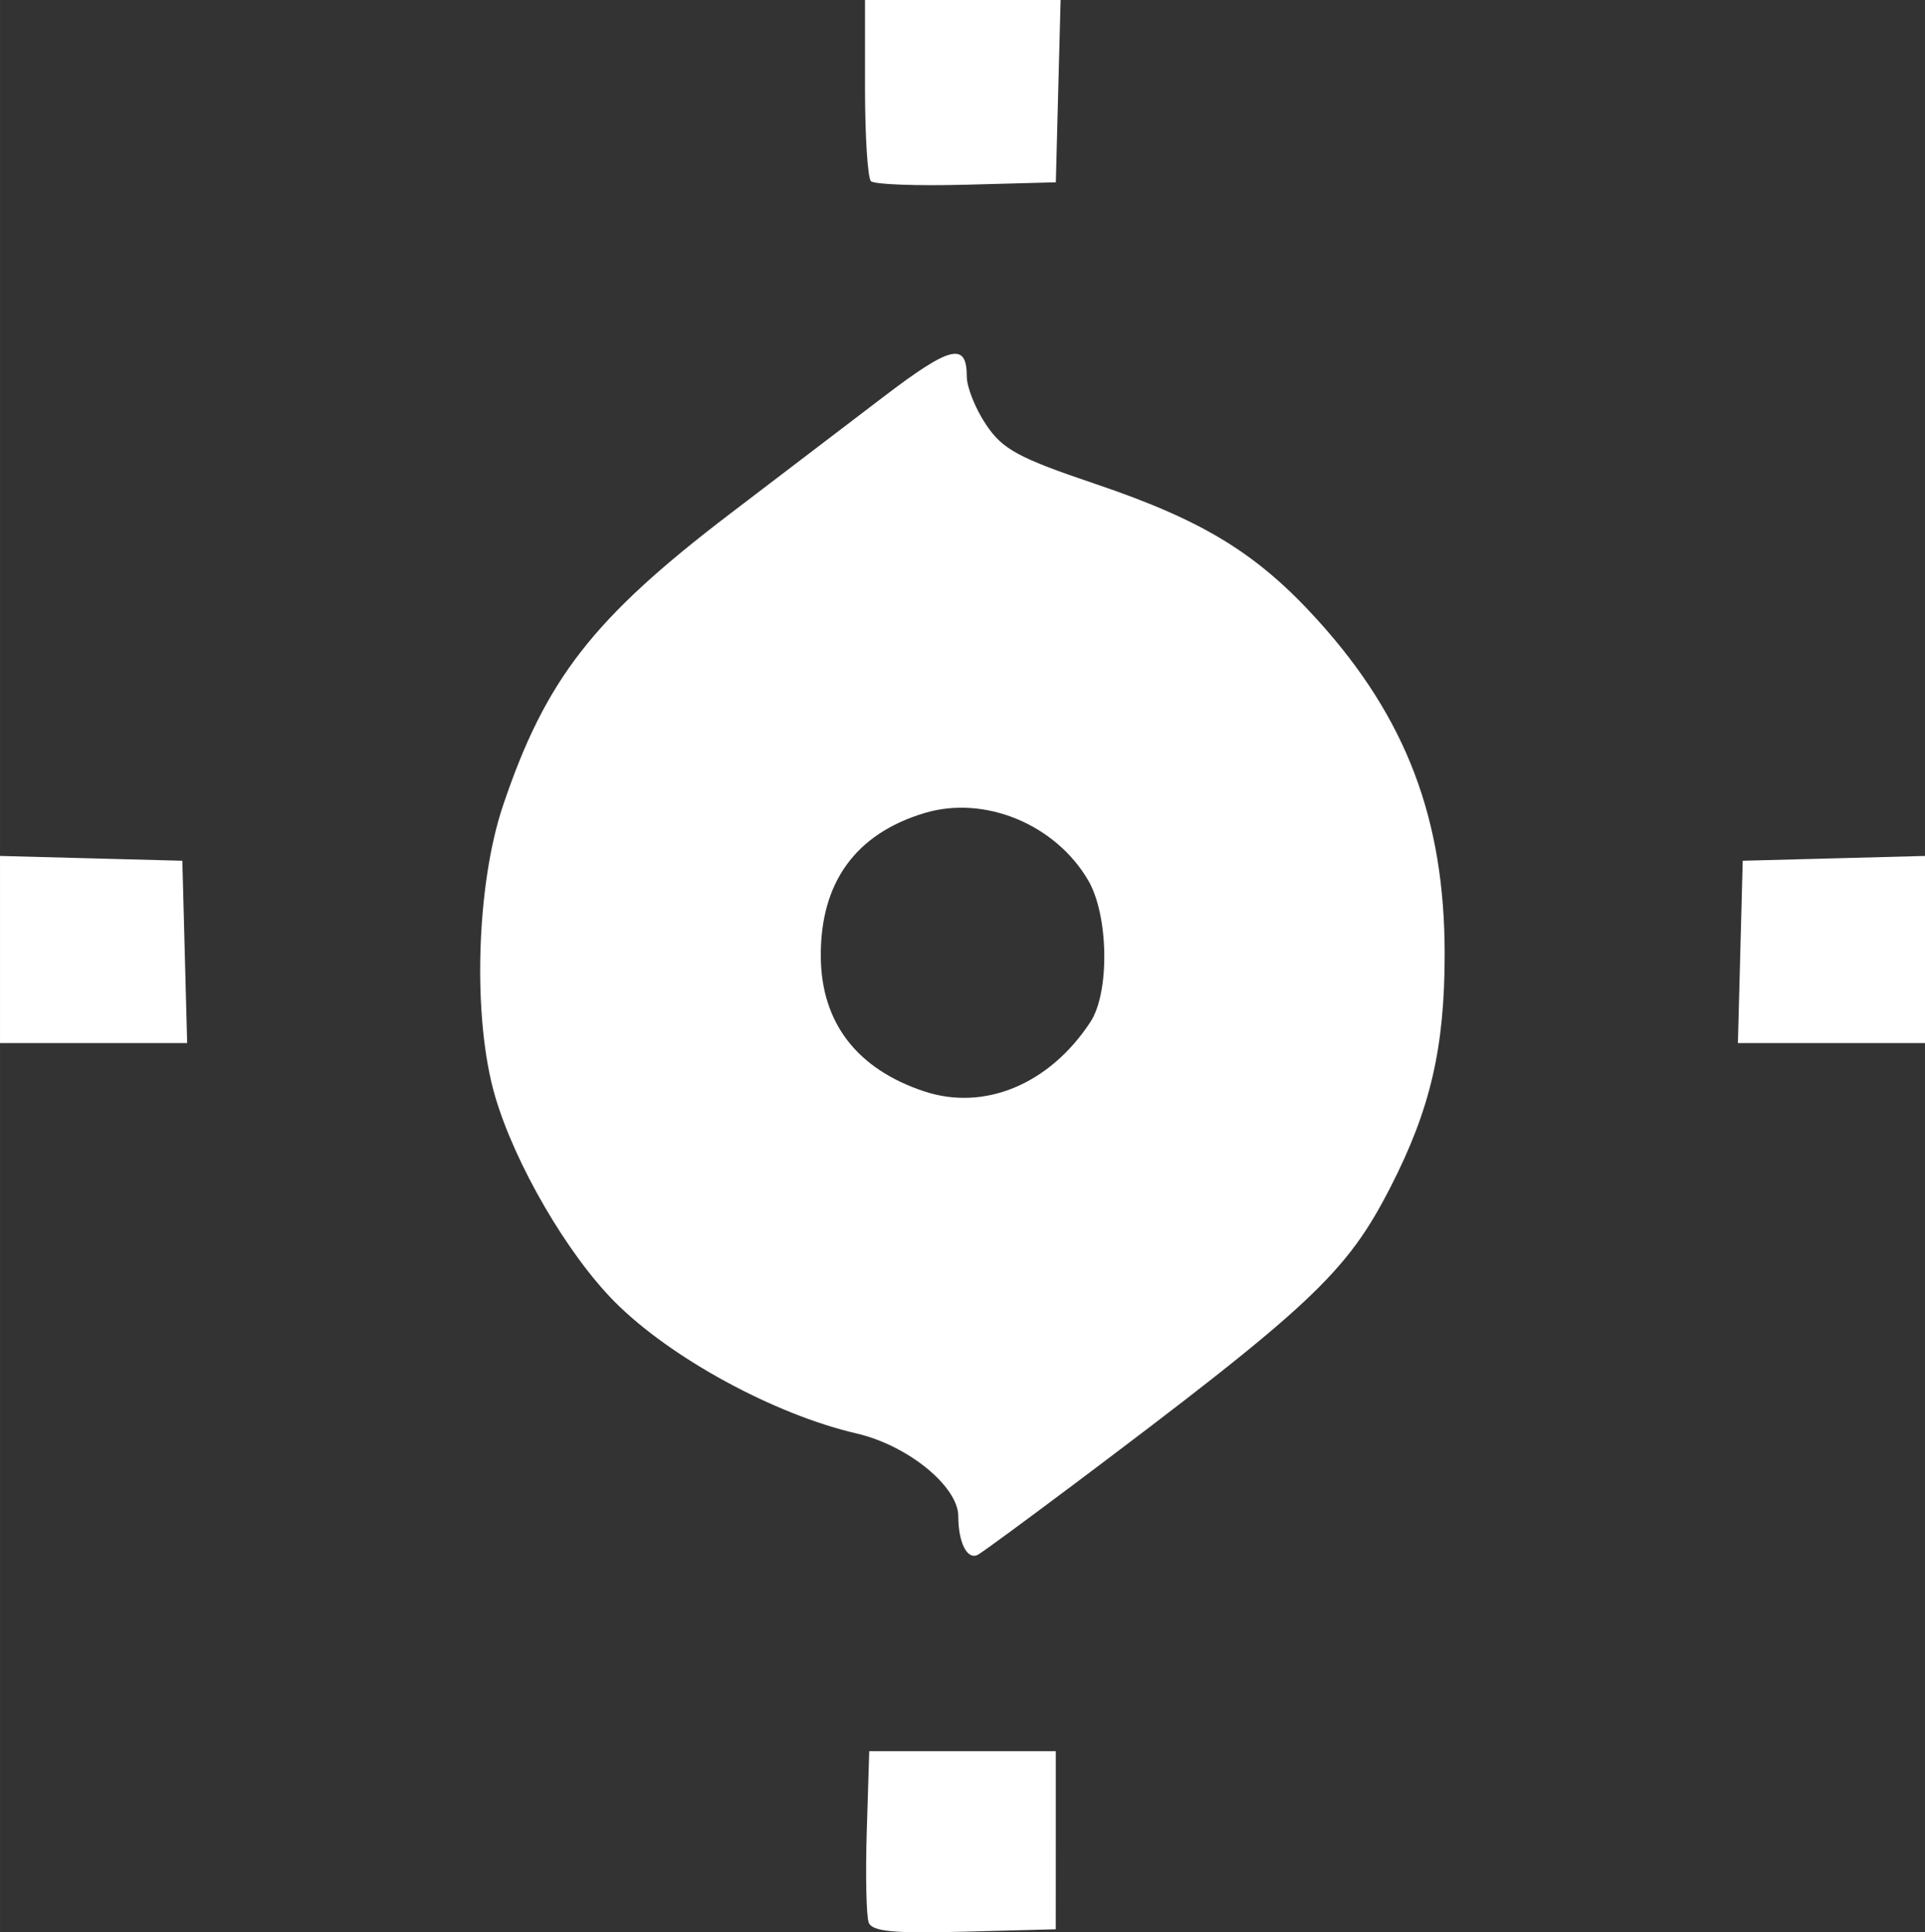 <svg xmlns="http://www.w3.org/2000/svg" viewBox="0 0 60.06 60.288" height="227.859" width="227" fill="#fff">
  <rect x="0" y="0" width="60.06" height="60.288" fill="#333333" stroke="none"/>
  <path d="M33.016 2.844L33.091 0H26.988v2.734c0 1.504.083 2.817.185 2.919.102.102 1.441.151 2.977.11l2.792-.075zm27.045 26.78v-2.919l-2.844.075-2.844.075-.075 2.844-.075 2.844h5.839zm-54.297.075l-.075-2.844-2.844-.075L0 26.705v5.839h5.839zm23.063 4.348c-2.094-.698-3.199-2.138-3.218-4.19-.021-2.318 1.081-3.844 3.241-4.492 1.871-.561 4.079.35 5.103 2.103.637 1.09.674 3.491.069 4.415-1.276 1.947-3.308 2.793-5.196 2.164zm4.526 12.378c7.569-5.685 8.656-6.703 10.036-9.398 1.241-2.424 1.685-4.337 1.685-7.262 0-4.21-1.198-7.362-3.955-10.409-1.889-2.087-3.57-3.118-6.94-4.257-2.404-.812-2.894-1.077-3.411-1.846-.332-.493-.604-1.17-.604-1.504 0-1.086-.504-.965-2.584.62-1.125.858-3.278 2.498-4.783 3.645-4.291 3.27-5.773 5.172-7.103 9.118-.841 2.496-.955 6.659-.247 9.071.622 2.122 2.255 4.927 3.733 6.414 1.739 1.749 4.975 3.511 7.544 4.106 1.602.371 3.175 1.653 3.175 2.587 0 .832.29 1.386.623 1.19.167-.098 1.441-1.033 2.831-2.077zm-.412 10.989v-2.778h-5.821l-.077 2.494c-.042 1.372-.015 2.655.061 2.853.107.279.777.343 2.987.284l2.849-.075z"/>
</svg>
